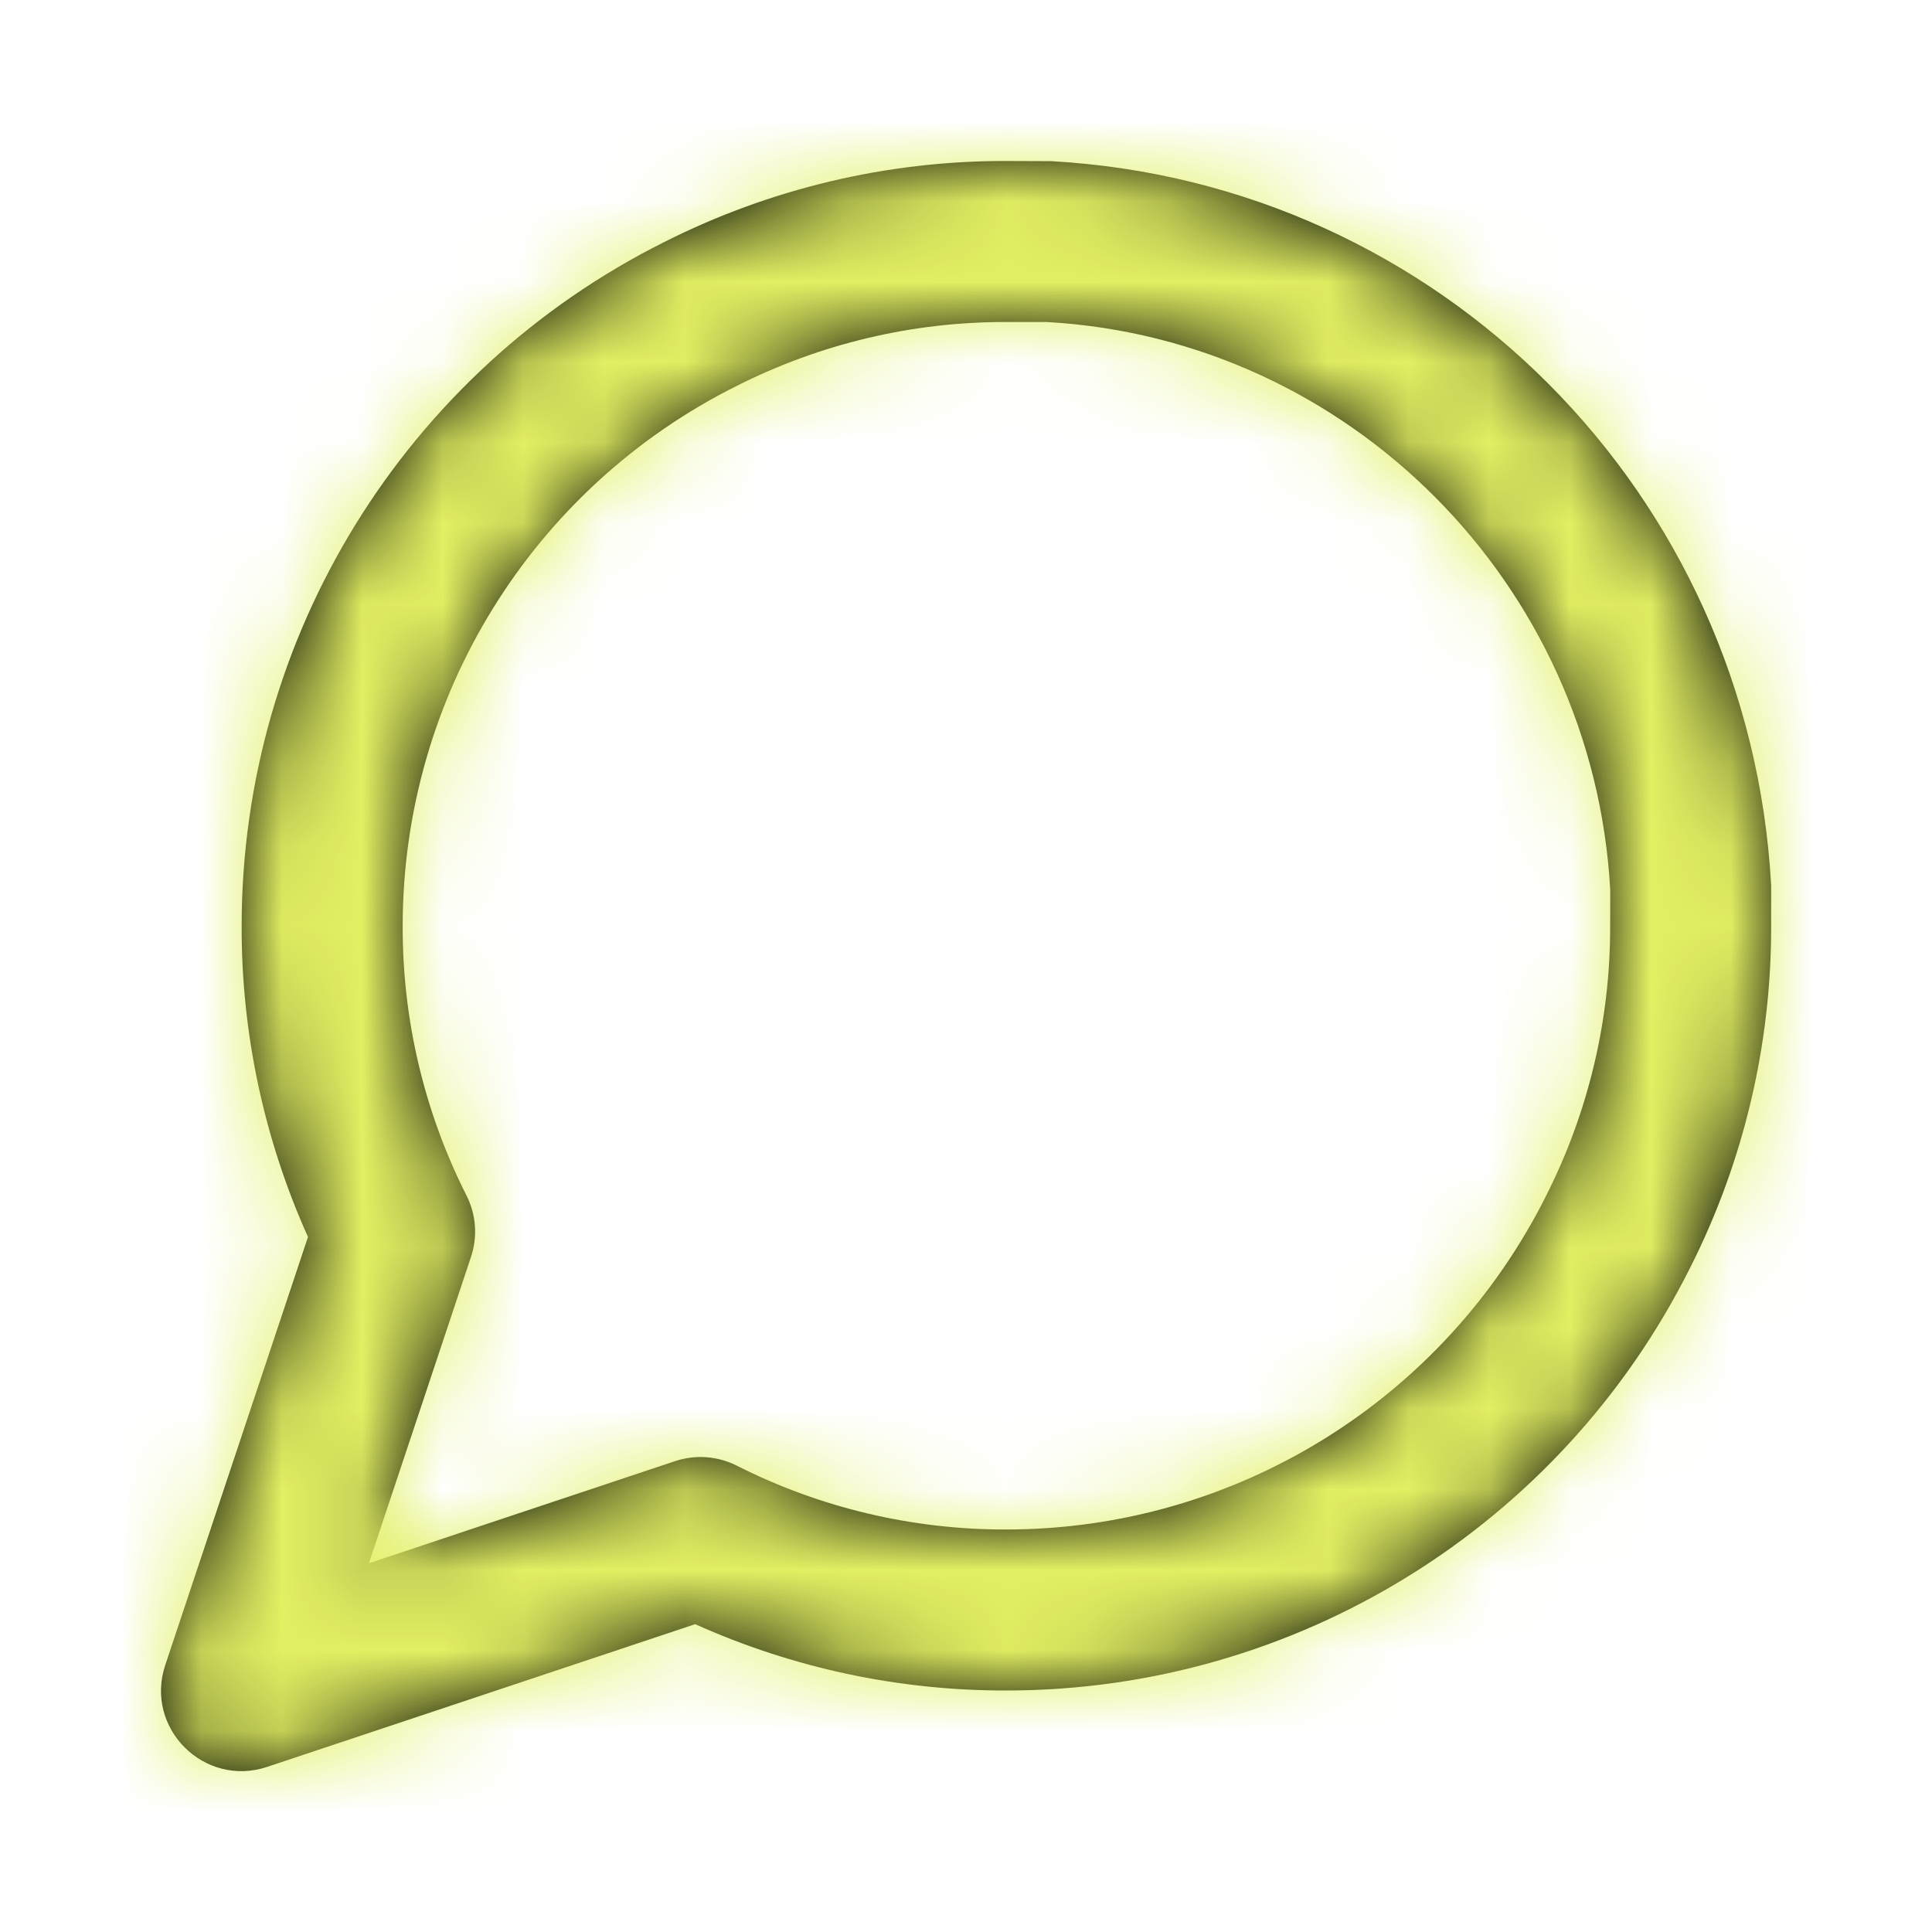 <svg width="24" height="24" viewBox="0 0 24 24" fill="none" xmlns="http://www.w3.org/2000/svg">
<path fill-rule="evenodd" clip-rule="evenodd" d="M20.996 15.747C21.66 14.433 22.005 12.976 22.002 11.499V11C21.734 6.12 17.882 2.268 13.057 2.002L12.502 2C11.027 1.996 9.57 2.341 8.251 3.007C5.037 4.614 3.003 7.902 3.002 11.5C2.998 12.833 3.28 14.151 3.826 15.366L2.053 20.684C1.792 21.466 2.536 22.209 3.318 21.949L8.636 20.176C9.851 20.722 11.169 21.003 12.504 21C16.1 20.999 19.388 18.965 20.996 15.747ZM8.386 18.151L4.583 19.419L5.85 15.616C5.935 15.363 5.915 15.087 5.794 14.849C5.27 13.812 4.999 12.665 5.002 11.503C5.003 8.66 6.608 6.064 9.149 4.795C10.19 4.269 11.337 3.997 12.499 4L13.002 4C16.753 4.209 19.793 7.248 20.003 11.055L20.002 11.503C20.005 12.665 19.733 13.812 19.209 14.849C17.938 17.394 15.342 18.999 12.501 19C11.337 19.003 10.19 18.732 9.153 18.207C8.915 18.087 8.638 18.067 8.386 18.151Z" fill="black"/>
<mask id="mask0" mask-type="alpha" maskUnits="userSpaceOnUse" x="2" y="2" width="21" height="21">
<path fill-rule="evenodd" clip-rule="evenodd" d="M20.996 15.747C21.66 14.433 22.005 12.976 22.002 11.499V11C21.734 6.12 17.882 2.268 13.057 2.002L12.502 2C11.027 1.996 9.57 2.341 8.251 3.007C5.037 4.614 3.003 7.902 3.002 11.5C2.998 12.833 3.28 14.151 3.826 15.366L2.053 20.684C1.792 21.466 2.536 22.209 3.318 21.949L8.636 20.176C9.851 20.722 11.169 21.003 12.504 21C16.1 20.999 19.388 18.965 20.996 15.747ZM8.386 18.151L4.583 19.419L5.85 15.616C5.935 15.363 5.915 15.087 5.794 14.849C5.27 13.812 4.999 12.665 5.002 11.503C5.003 8.66 6.608 6.064 9.149 4.795C10.19 4.269 11.337 3.997 12.499 4L13.002 4C16.753 4.209 19.793 7.248 20.003 11.055L20.002 11.503C20.005 12.665 19.733 13.812 19.209 14.849C17.938 17.394 15.342 18.999 12.501 19C11.337 19.003 10.19 18.732 9.153 18.207C8.915 18.087 8.638 18.067 8.386 18.151Z" fill="white"/>
</mask>
<g mask="url(#mask0)">
<rect width="24" height="24" fill="#e2f063"/>
</g>
</svg>

